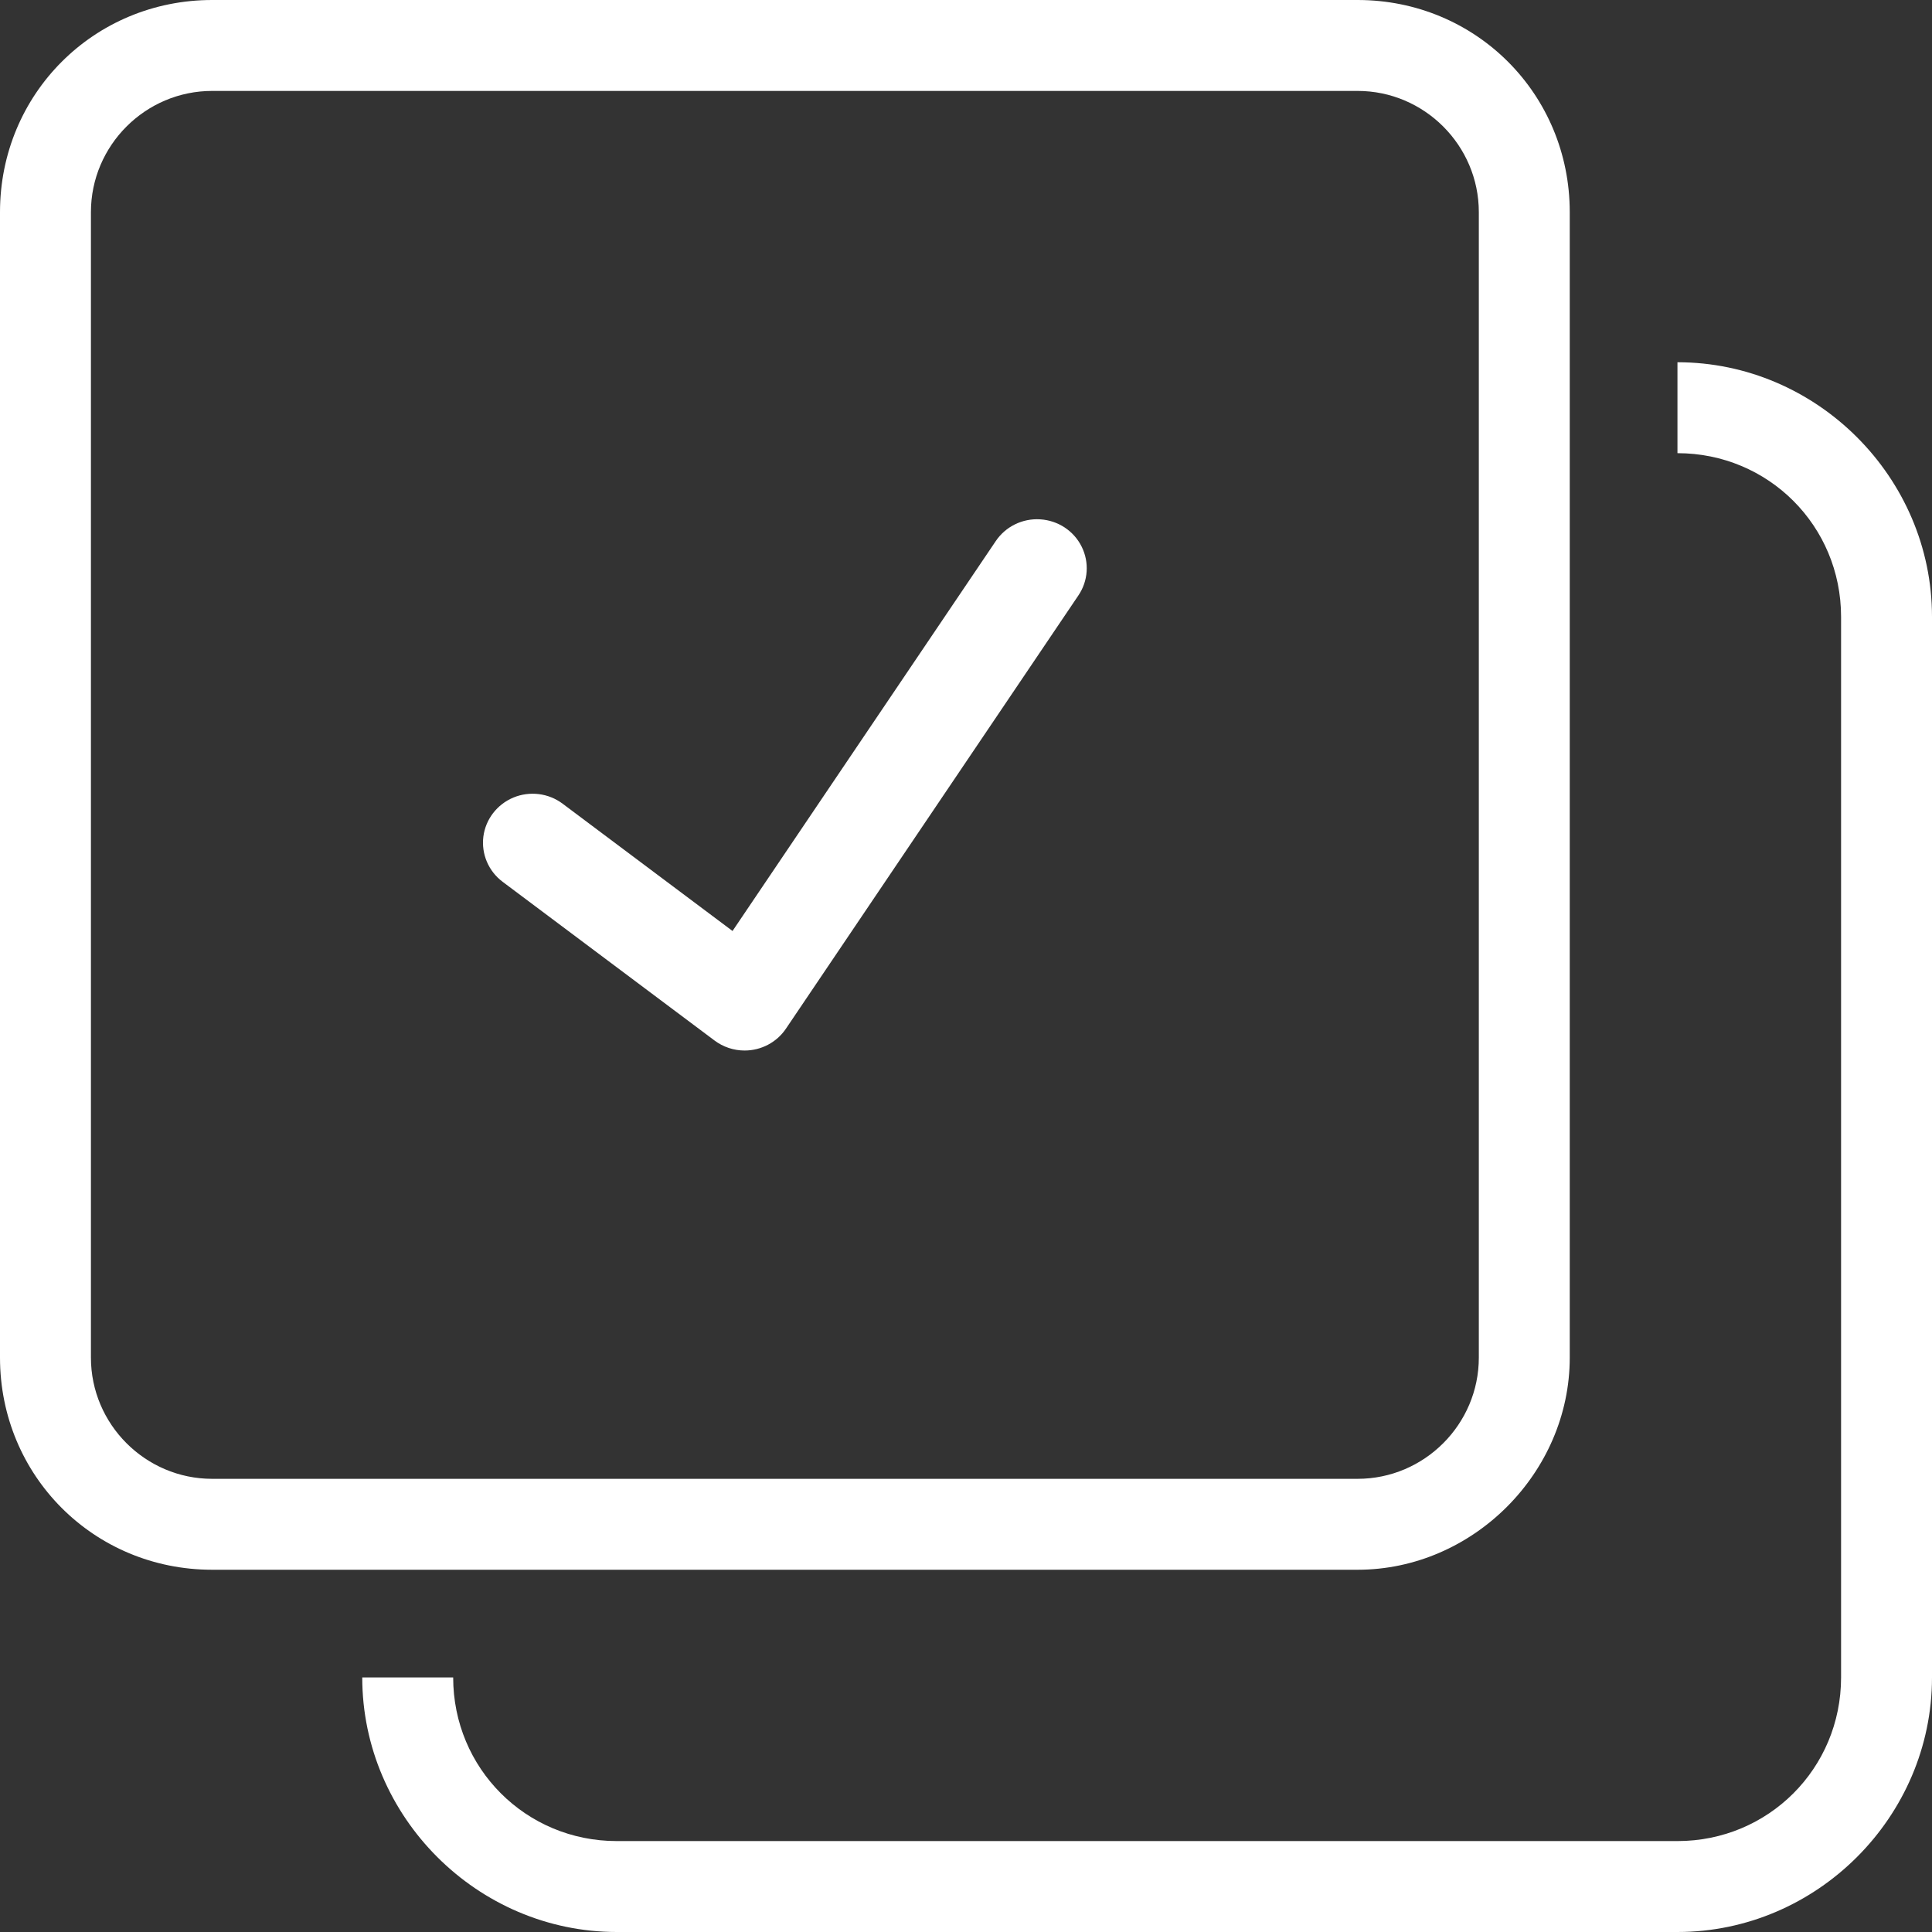 <?xml version="1.0" encoding="UTF-8"?>
<svg width="32px" height="32px" viewBox="0 0 32 32" version="1.1" xmlns="http://www.w3.org/2000/svg" xmlns:xlink="http://www.w3.org/1999/xlink">
    <rect x="0" y="0" width="32" height="32" fill="#333333" stroke="none"/>
    <!-- Generator: Sketch 52.6 (67491) - http://www.bohemiancoding.com/sketch -->
    <title>Group</title>
    <desc>Created with Sketch.</desc>
    <g id="Symbol" stroke="none" stroke-width="1" fill="none" fill-rule="evenodd">
        <g id="Cards-Indicator" fill="#FFFFFF">
            <g id="Group">
                <path d="M22.486,26 L3.514,26 C1.556,26 0,24.444 0,22.486 L0,3.514 C0,1.556 1.556,0 3.514,0 L22.486,0 C24.444,0 26,1.556 26,3.514 L26,22.486 C26,24.394 24.394,26 22.486,26 Z M3.514,1.506 C2.409,1.506 1.506,2.409 1.506,3.514 L1.506,22.486 C1.506,23.591 2.409,24.494 3.514,24.494 L22.486,24.494 C23.591,24.494 24.494,23.591 24.494,22.486 L24.494,3.514 C24.494,2.409 23.591,1.506 22.486,1.506 L3.514,1.506 Z" id="Shape" fill-rule="nonzero"></path>
                <path d="M27.784,32 L10.216,32 C7.907,32 6,30.093 6,27.784 L7.506,27.784 C7.506,29.29 8.71,30.494 10.216,30.494 L27.784,30.494 C29.29,30.494 30.494,29.29 30.494,27.784 L30.494,10.216 C30.494,8.71 29.29,7.506 27.784,7.506 L27.784,6 C30.093,6 32,7.907 32,10.216 L32,27.784 C32,30.093 30.093,32 27.784,32 Z" id="Path"></path>
                <path d="M12.333,17.4 C12.154,17.4 11.979,17.342 11.836,17.235 L8.326,14.606 C8.091,14.43 7.97,14.145 8.006,13.857 C8.043,13.569 8.233,13.323 8.503,13.21 C8.774,13.098 9.085,13.136 9.319,13.312 L12.133,15.42 L16.491,8.965 C16.653,8.722 16.935,8.583 17.229,8.602 C17.524,8.62 17.785,8.792 17.915,9.053 C18.046,9.315 18.024,9.625 17.859,9.866 L13.017,17.039 C12.865,17.264 12.608,17.4 12.333,17.4 Z" id="Path"></path>
            </g>
        </g>
    </g>
</svg>
